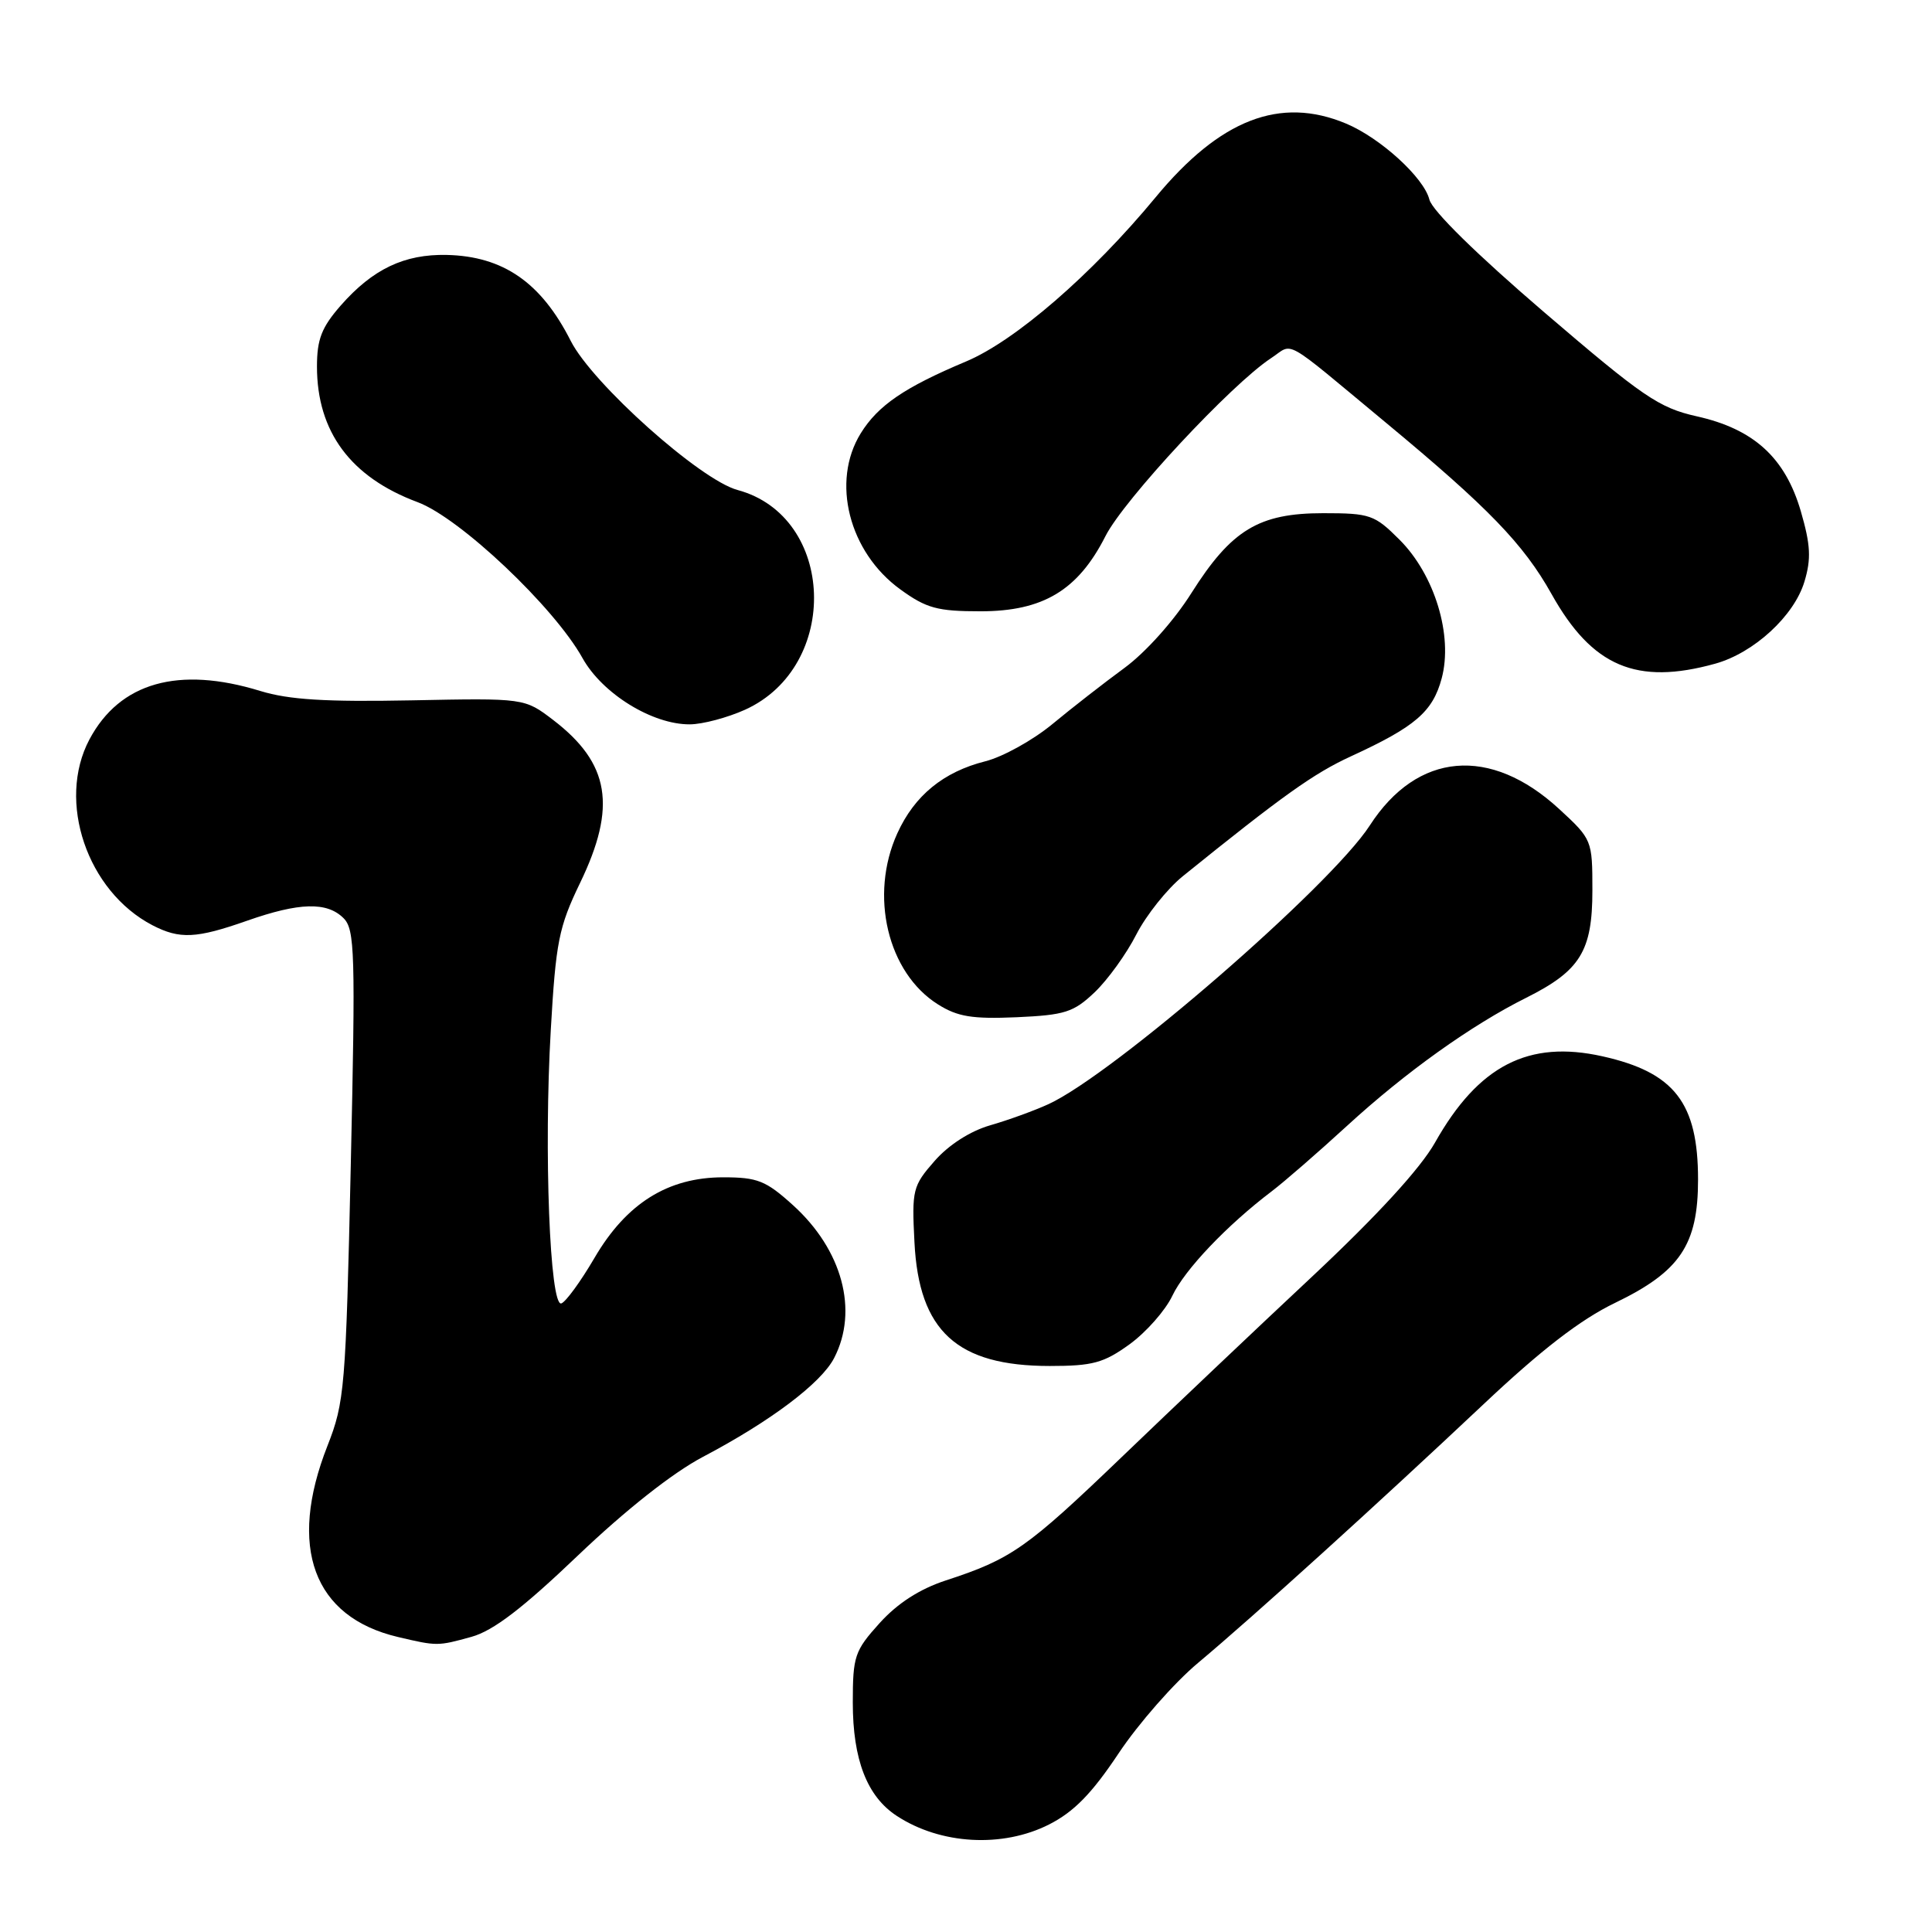 <?xml version="1.0" encoding="UTF-8" standalone="no"?>
<!DOCTYPE svg PUBLIC "-//W3C//DTD SVG 1.1//EN" "http://www.w3.org/Graphics/SVG/1.1/DTD/svg11.dtd" >
<svg xmlns="http://www.w3.org/2000/svg" xmlns:xlink="http://www.w3.org/1999/xlink" version="1.1" viewBox="0 0 256 256">
 <g >
 <path fill="currentColor"
d=" M 139.01 241.75 C 142.30 240.08 144.67 237.66 148.22 232.33 C 150.84 228.39 155.58 222.99 158.75 220.34 C 166.12 214.17 182.46 199.36 196.50 186.14 C 204.25 178.83 209.42 174.85 214.00 172.64 C 222.62 168.48 225.00 164.95 225.00 156.30 C 225.00 146.14 221.88 142.10 212.35 139.97 C 202.54 137.77 195.91 141.18 190.15 151.39 C 188.20 154.84 182.52 161.03 173.92 169.10 C 166.63 175.92 155.24 186.72 148.59 193.11 C 136.06 205.14 134.00 206.59 125.31 209.42 C 121.85 210.56 118.94 212.43 116.56 215.06 C 113.24 218.74 113.00 219.45 113.00 225.60 C 113.00 233.16 114.89 238.04 118.82 240.61 C 124.62 244.42 132.84 244.88 139.01 241.75 Z  M 62.47 216.89 C 65.36 216.09 69.24 213.12 76.59 206.10 C 82.90 200.08 89.13 195.16 93.11 193.06 C 102.08 188.34 108.81 183.28 110.53 179.94 C 113.78 173.65 111.61 165.59 105.05 159.67 C 101.48 156.44 100.37 156.00 95.83 156.00 C 88.50 156.00 82.99 159.45 78.76 166.70 C 76.94 169.81 74.97 172.51 74.38 172.71 C 72.86 173.21 72.05 152.49 72.98 136.50 C 73.65 124.82 74.04 122.84 76.86 117.00 C 81.75 106.88 80.80 101.15 73.31 95.41 C 69.50 92.50 69.50 92.50 54.50 92.80 C 43.16 93.02 38.28 92.72 34.50 91.56 C 23.64 88.22 15.87 90.43 11.85 97.98 C 7.50 106.18 11.54 118.09 20.20 122.60 C 23.81 124.47 26.00 124.37 32.74 122.00 C 39.67 119.57 43.32 119.47 45.52 121.66 C 47.02 123.16 47.11 126.20 46.48 154.41 C 45.82 183.96 45.66 185.80 43.39 191.58 C 38.10 205.02 41.52 214.27 52.73 216.91 C 57.91 218.13 57.99 218.13 62.47 216.89 Z  M 149.68 178.12 C 151.87 176.53 154.42 173.64 155.34 171.70 C 156.98 168.23 162.57 162.36 168.50 157.86 C 170.15 156.61 174.65 152.70 178.50 149.17 C 186.22 142.09 194.97 135.83 202.25 132.20 C 209.40 128.62 211.00 126.02 211.00 117.99 C 211.00 111.31 210.96 111.22 206.59 107.19 C 197.48 98.80 187.80 99.64 181.51 109.37 C 176.32 117.40 147.54 142.36 138.92 146.31 C 137.04 147.17 133.57 148.43 131.20 149.11 C 128.57 149.87 125.72 151.69 123.85 153.82 C 120.94 157.14 120.81 157.65 121.17 164.60 C 121.76 176.39 126.80 181.00 139.10 181.00 C 144.79 181.00 146.25 180.60 149.68 178.12 Z  M 145.05 131.48 C 146.77 129.84 149.26 126.40 150.57 123.82 C 151.89 121.25 154.66 117.78 156.73 116.10 C 169.97 105.41 174.10 102.47 179.00 100.22 C 187.53 96.30 189.84 94.32 191.03 89.89 C 192.55 84.23 190.11 76.17 185.44 71.51 C 182.14 68.21 181.55 68.00 175.33 68.00 C 166.80 68.00 163.17 70.20 157.87 78.58 C 155.56 82.25 151.81 86.44 148.99 88.51 C 146.30 90.48 142.00 93.83 139.43 95.96 C 136.85 98.09 132.86 100.30 130.54 100.88 C 125.00 102.28 121.17 105.42 118.90 110.42 C 115.16 118.64 117.61 128.90 124.29 133.09 C 126.90 134.73 128.84 135.04 134.70 134.79 C 141.11 134.50 142.25 134.14 145.05 131.48 Z  M 98.73 94.04 C 111.40 88.29 110.72 68.43 97.74 64.93 C 92.78 63.60 78.50 50.83 75.63 45.18 C 71.71 37.43 66.68 33.95 59.19 33.78 C 53.57 33.66 49.39 35.65 45.15 40.48 C 42.62 43.37 42.00 44.95 42.00 48.57 C 42.00 57.21 46.47 63.24 55.34 66.54 C 60.93 68.62 73.42 80.43 77.18 87.19 C 79.81 91.92 86.44 96.01 91.41 95.98 C 93.11 95.97 96.40 95.09 98.73 94.04 Z  M 227.28 87.94 C 232.41 86.51 237.74 81.61 239.10 77.06 C 240.01 74.04 239.91 72.20 238.62 67.75 C 236.55 60.65 232.40 56.85 224.81 55.16 C 219.82 54.04 217.70 52.59 204.62 41.38 C 195.73 33.76 189.76 27.91 189.40 26.44 C 188.67 23.53 182.90 18.27 178.35 16.37 C 169.62 12.72 161.66 15.81 153.11 26.16 C 144.67 36.37 134.51 45.17 128.00 47.90 C 119.84 51.33 116.34 53.72 114.05 57.42 C 110.10 63.81 112.48 73.16 119.30 78.10 C 122.75 80.60 124.20 81.00 129.92 81.00 C 138.21 81.00 142.84 78.22 146.48 71.04 C 148.92 66.21 163.19 50.89 168.42 47.46 C 171.50 45.45 169.66 44.41 183.63 56.00 C 197.22 67.27 201.87 72.08 205.58 78.70 C 210.96 88.33 216.84 90.84 227.28 87.94 Z "/>
</g>
</svg>
